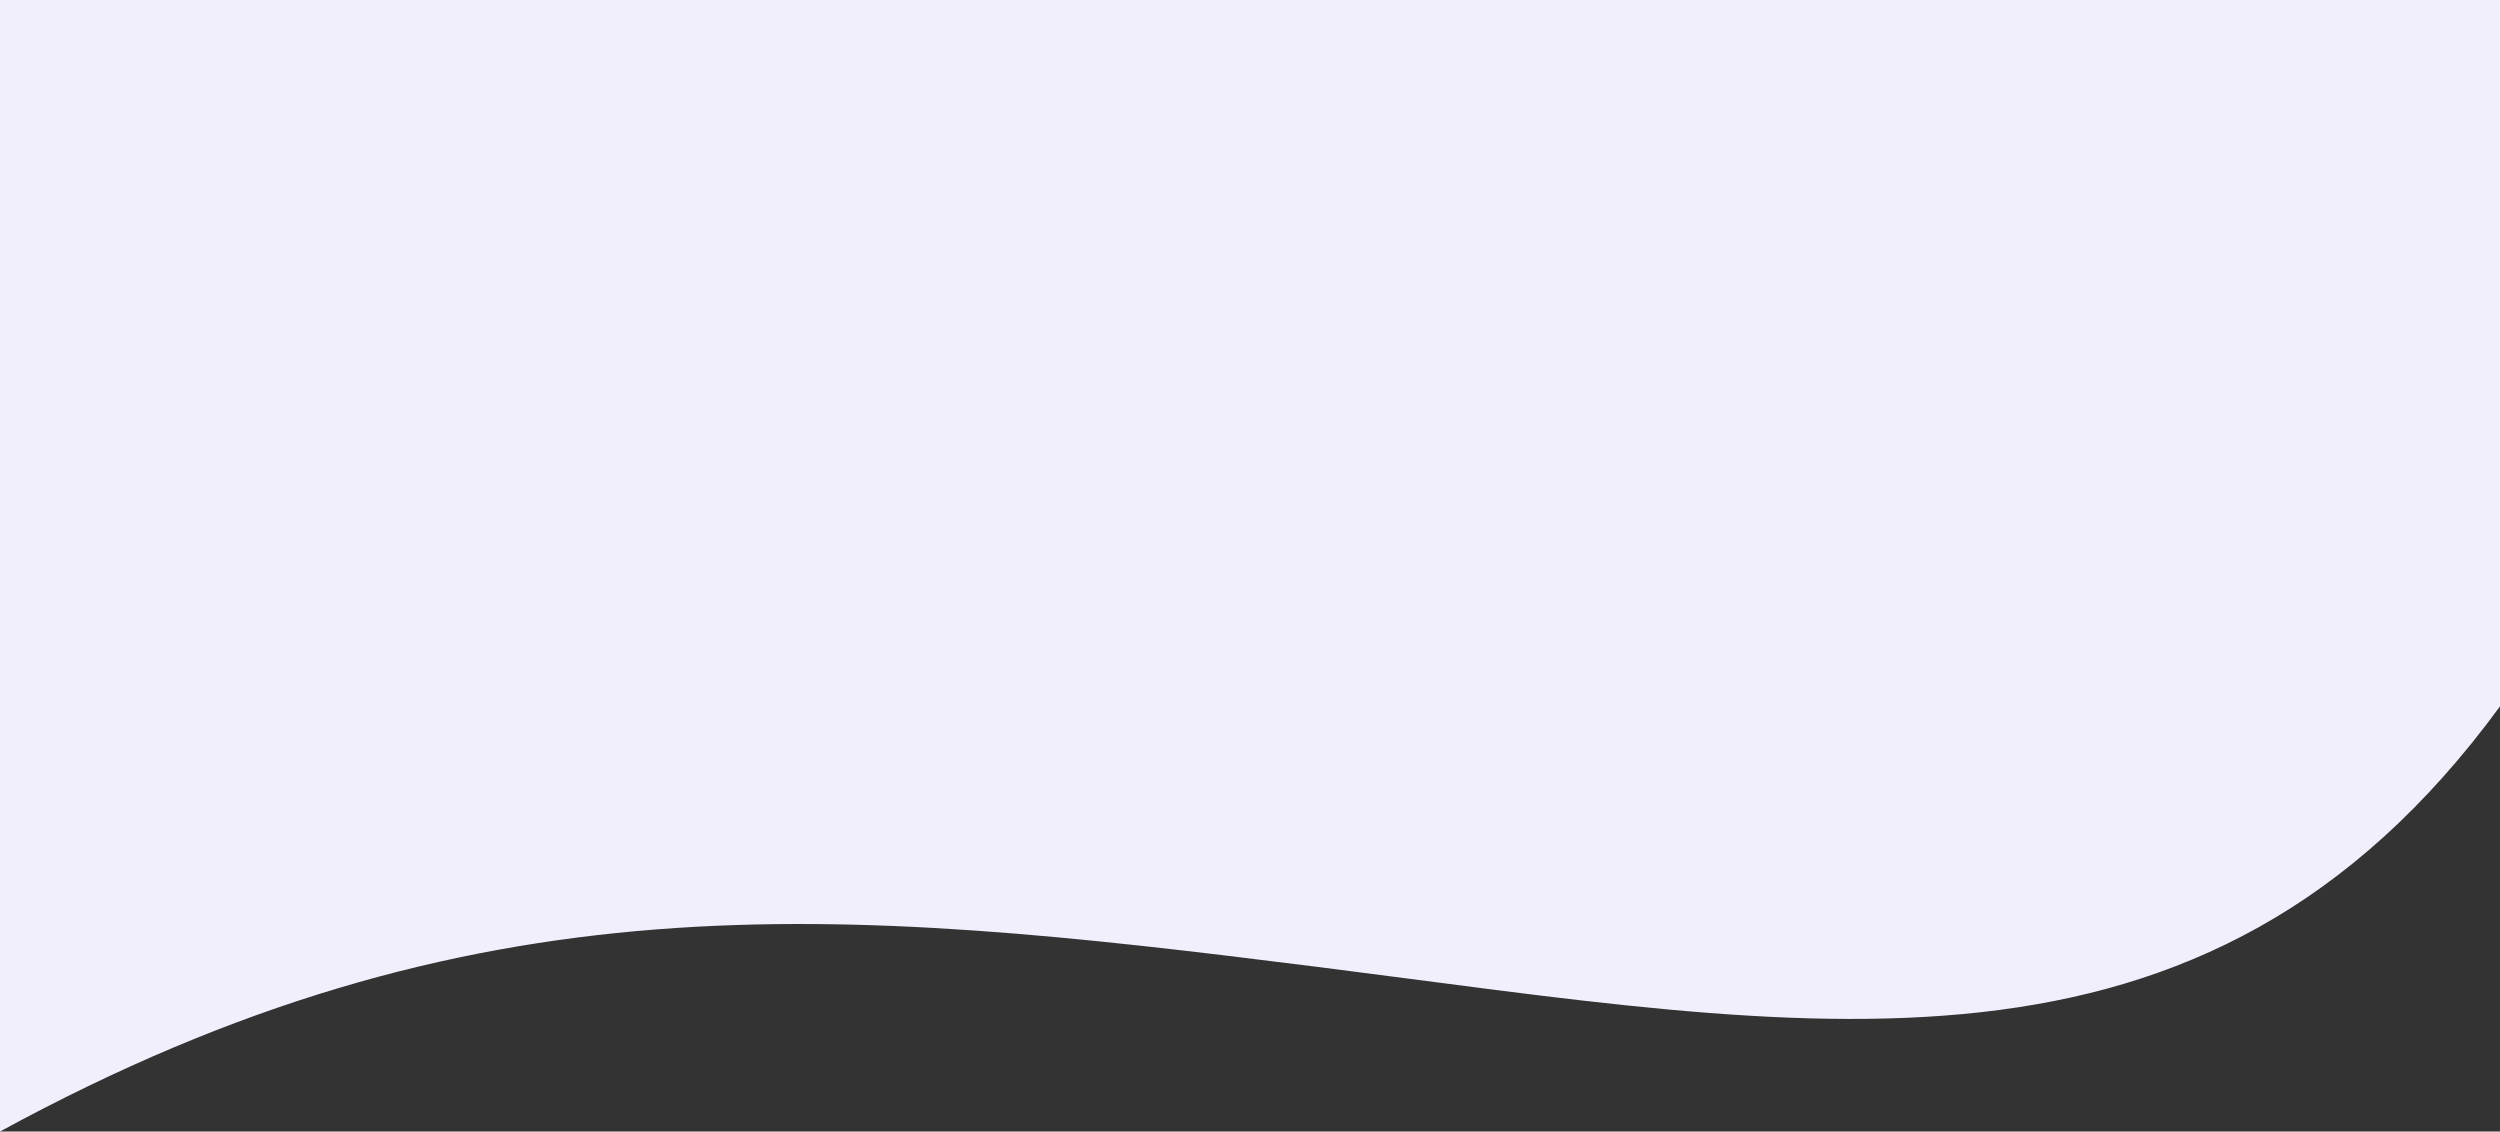 <svg width="1920" height="869" viewBox="0 0 1920 869" fill="none" xmlns="http://www.w3.org/2000/svg">
<rect x="0" y="0" width="1920" height="869" fill="#333333" stroke="none"/>
<path d="M1010.62 742.423C1388.74 790.133 1691.56 854.515 1920 542.5V212V0H0V869C364.428 670.371 642.288 695.949 1010.62 742.423Z" fill="#F2EFFC"/>
</svg>
